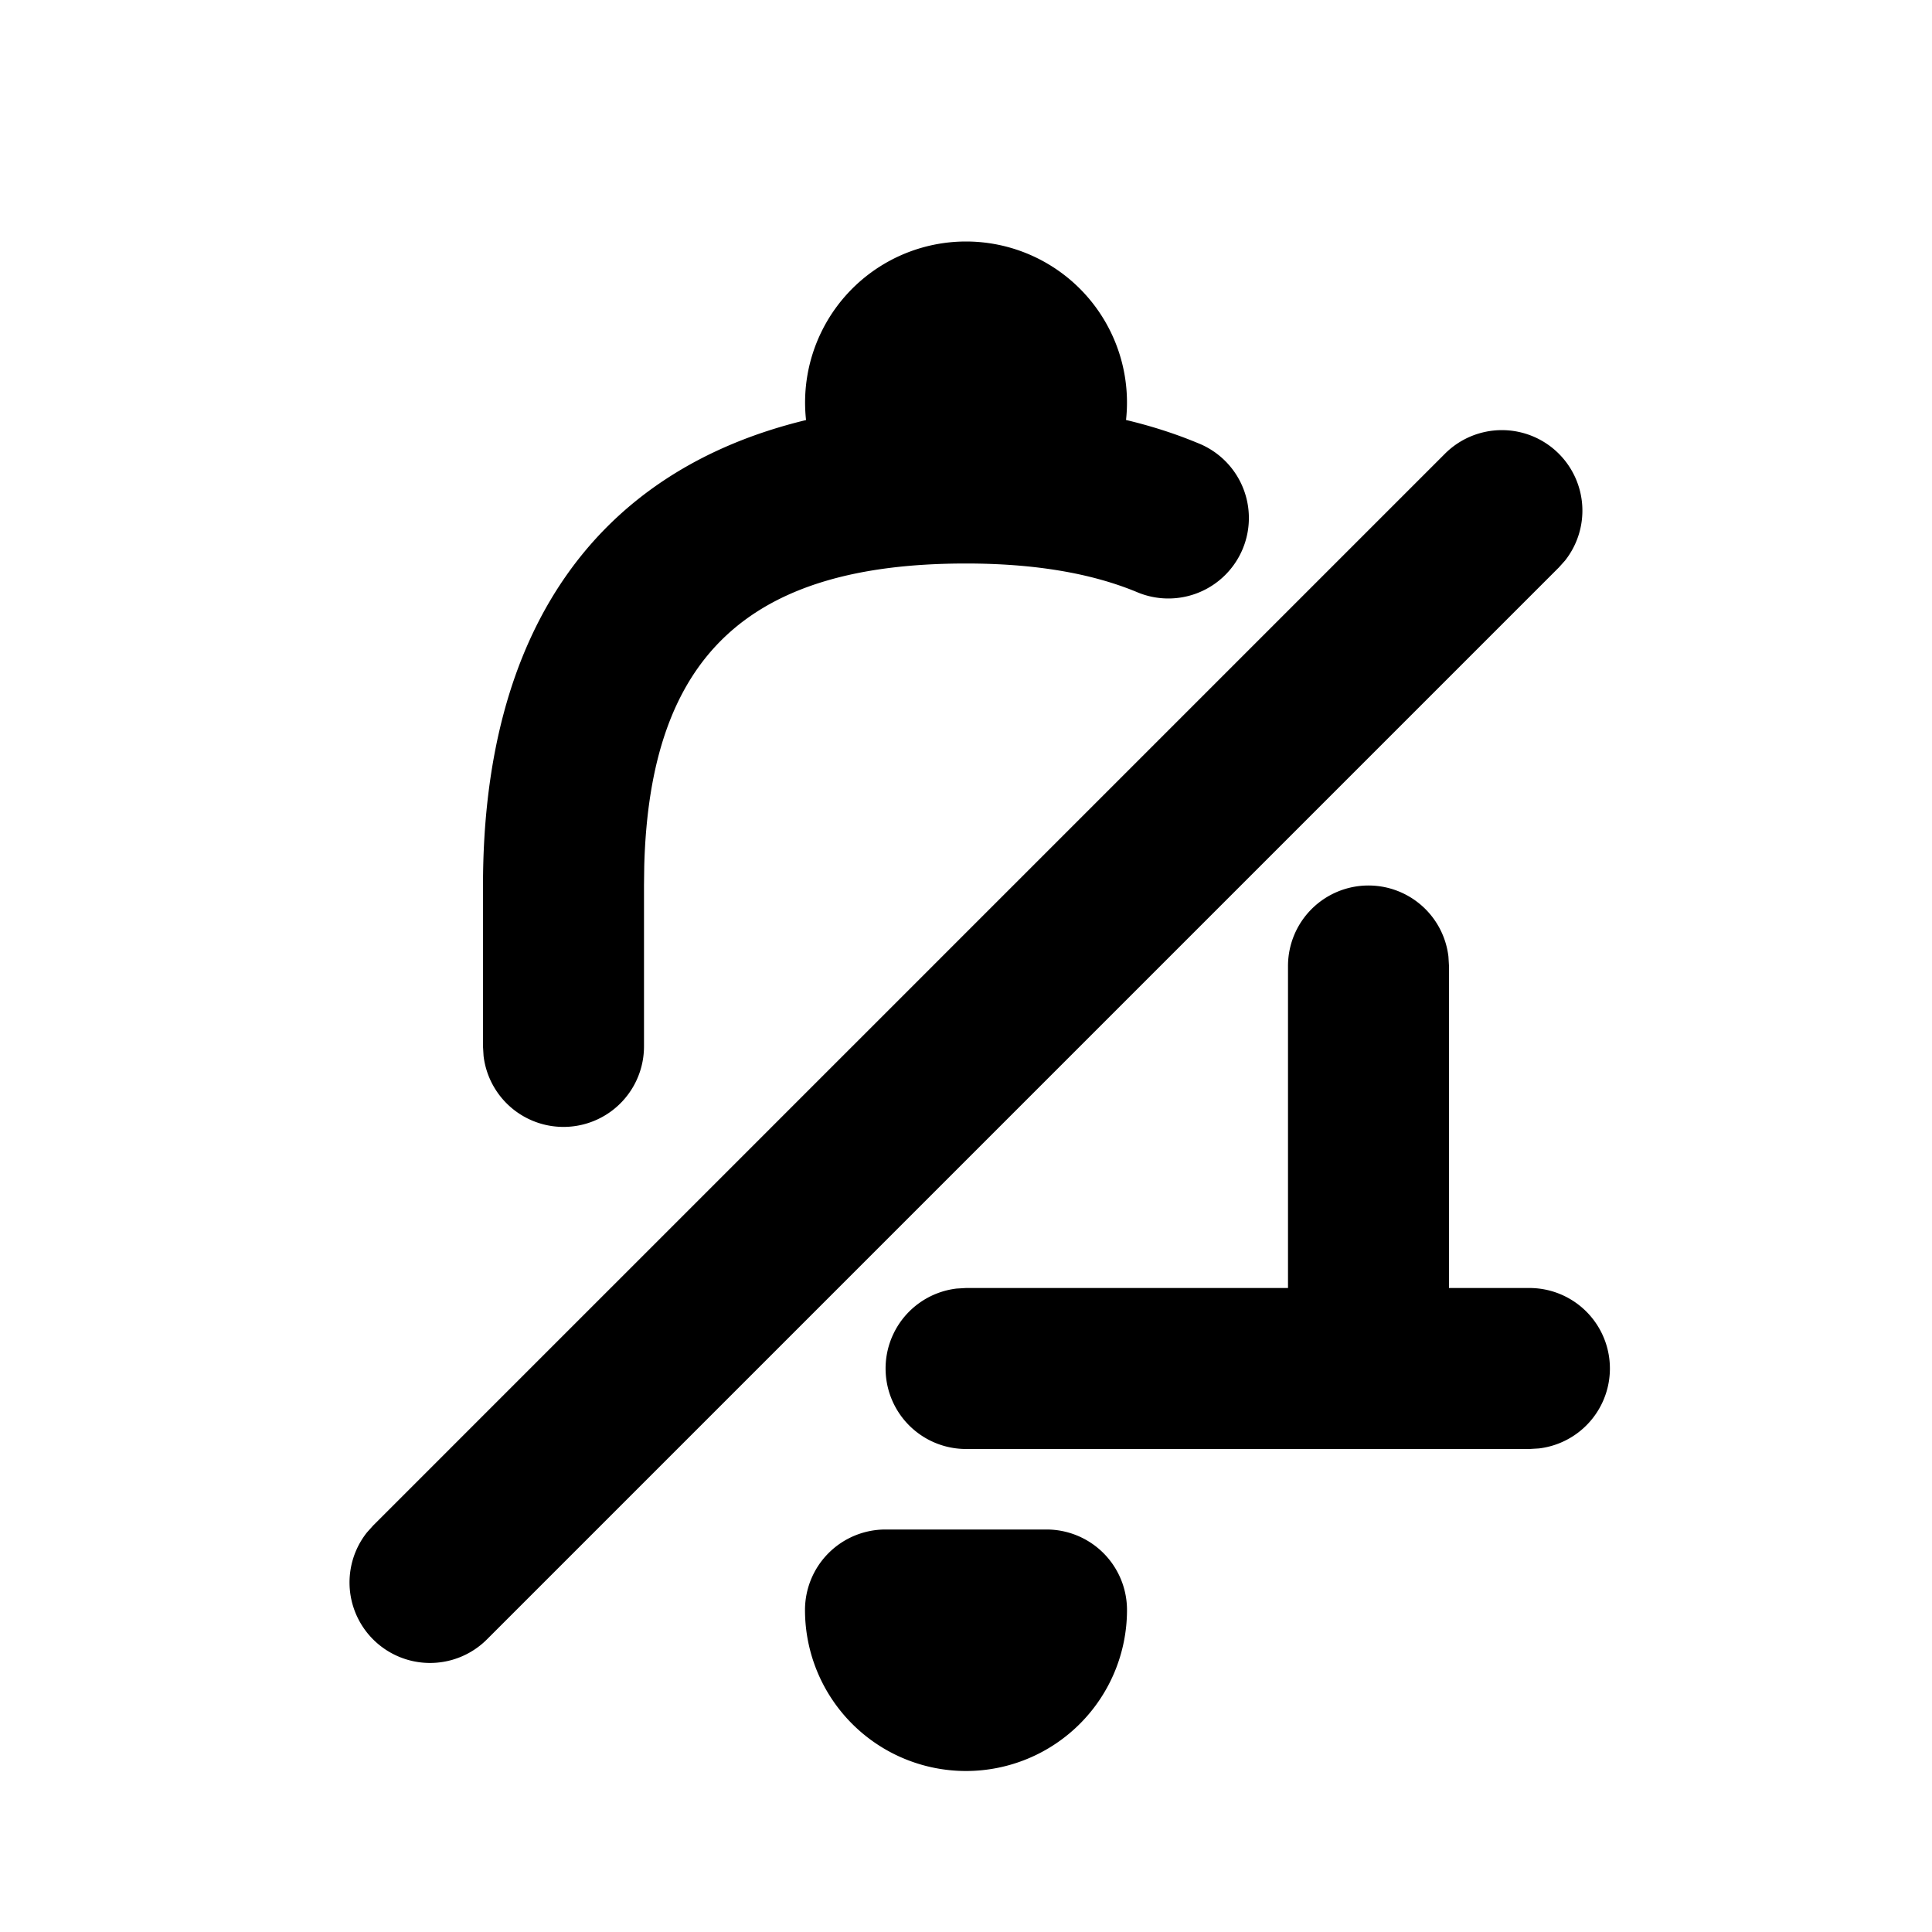 <svg xmlns="http://www.w3.org/2000/svg" viewBox="0 0 24 24"><path fill-rule="evenodd" d="M13 19a1 1 0 011 1 2 2 0 11-4 0 1 1 0 011-1zm6.364-13.364a1 1 0 01.078 1.327l-.078.087L6.05 20.364a1 1 0 01-1.492-1.327l.078-.087L17.95 5.636a1 1 0 011.414 0zM17 11a1 1 0 01.993.883L18 12v4h1a1 1 0 01.117 1.993L19 18h-7a1 1 0 01-.117-1.993L12 16h4v-4a1 1 0 011-1zm-5-8a2 2 0 011.988 2.217c.314.075.611.17.892.287a1 1 0 11-.764 1.848C13.556 7.121 12.852 7 12 7c-2.7 0-3.927 1.148-3.997 3.759L8 11v2a1 1 0 01-1.993.117L6 13v-2c0-3.16 1.4-5.15 4.013-5.782A2 2 0 0112 3z"/></svg>